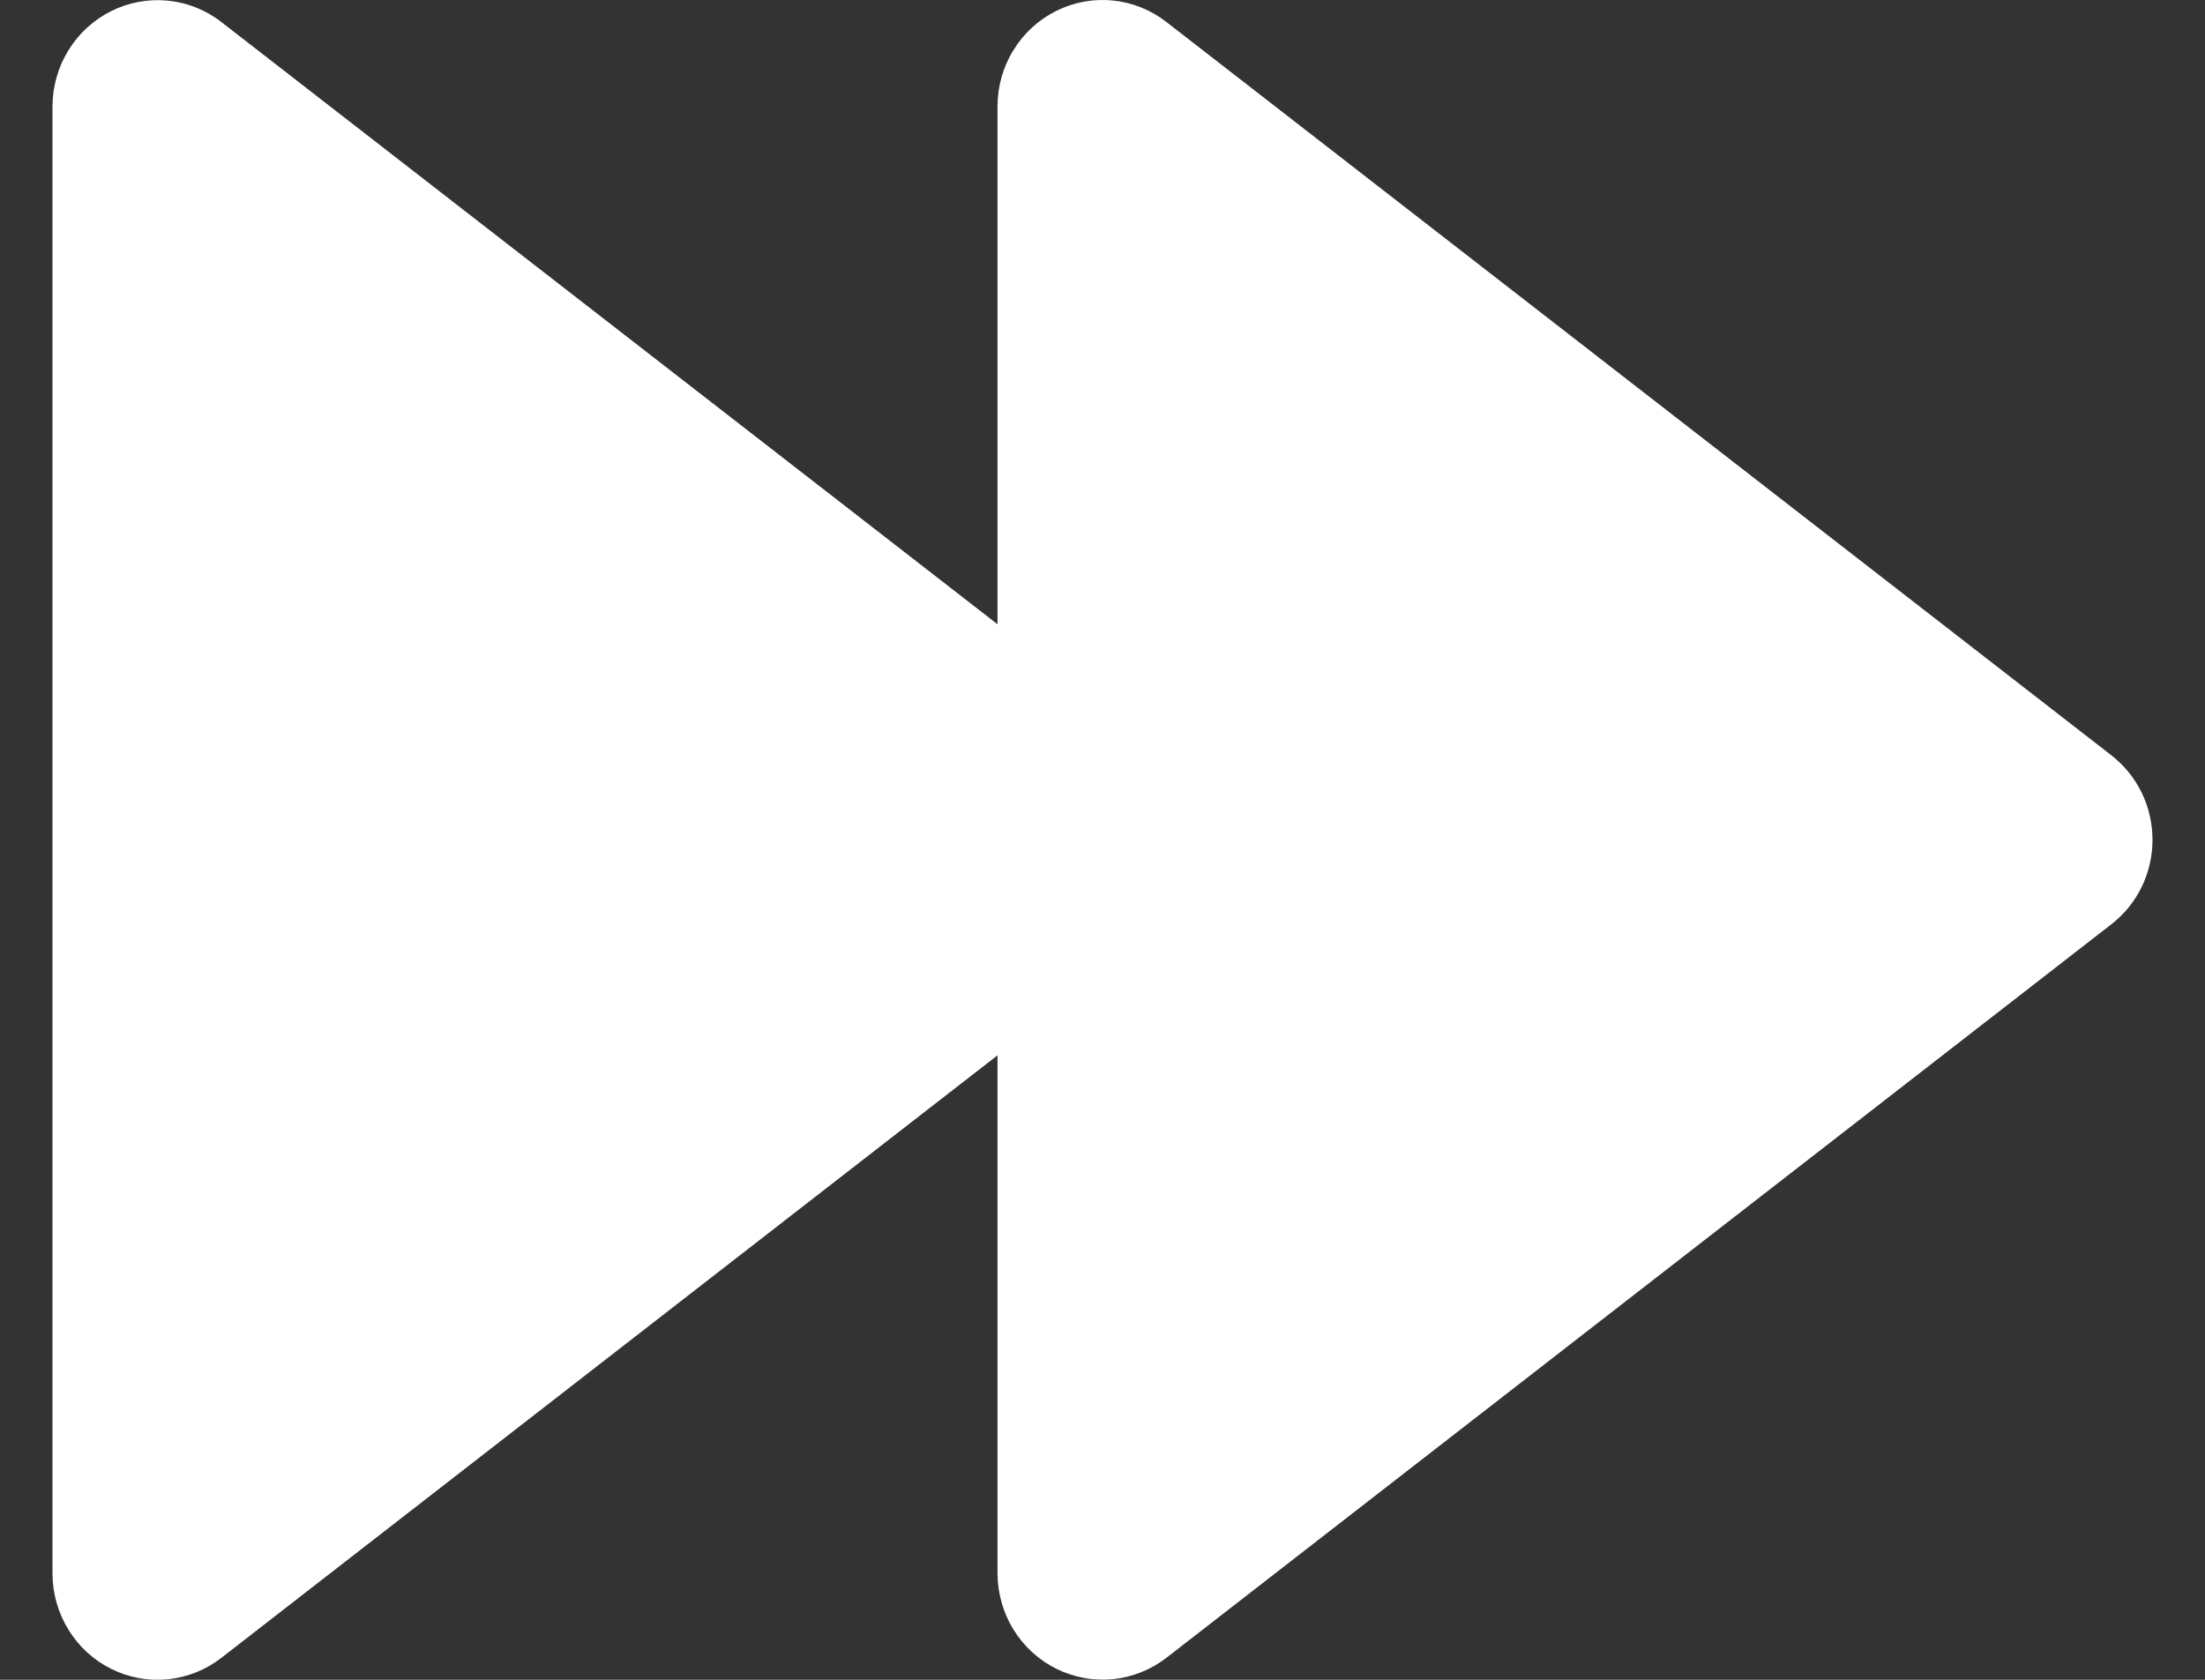 <svg id="forward" width="21" height="16" viewBox="0 0 21 16" fill="none" xmlns="http://www.w3.org/2000/svg">
<rect x="0" y="0" width="21" height="16" fill="#333333" stroke="none"/>
<path d="M2.107 0.209L9.5 5.946V1.014C9.5 0.825 9.552 0.639 9.651 0.479C9.749 0.318 9.89 0.189 10.057 0.105C10.225 0.021 10.412 -0.014 10.598 0.005C10.783 0.023 10.96 0.094 11.108 0.209L20.108 7.194C20.23 7.289 20.329 7.411 20.397 7.55C20.465 7.69 20.5 7.844 20.5 7.999C20.5 8.155 20.465 8.308 20.397 8.448C20.329 8.588 20.23 8.709 20.108 8.804L11.108 15.791C10.96 15.905 10.783 15.976 10.598 15.994C10.412 16.012 10.225 15.977 10.058 15.894C9.891 15.81 9.75 15.681 9.651 15.52C9.553 15.36 9.501 15.175 9.5 14.986V10.052L2.108 15.791C1.96 15.906 1.783 15.977 1.598 15.995C1.412 16.014 1.225 15.979 1.057 15.895C0.89 15.812 0.749 15.682 0.651 15.521C0.552 15.361 0.5 15.175 0.5 14.986V1.014C0.5 0.825 0.553 0.64 0.651 0.48C0.75 0.319 0.891 0.19 1.058 0.106C1.225 0.023 1.411 -0.012 1.597 0.006C1.782 0.024 1.959 0.094 2.107 0.209Z" fill="#fff"/>
</svg>
